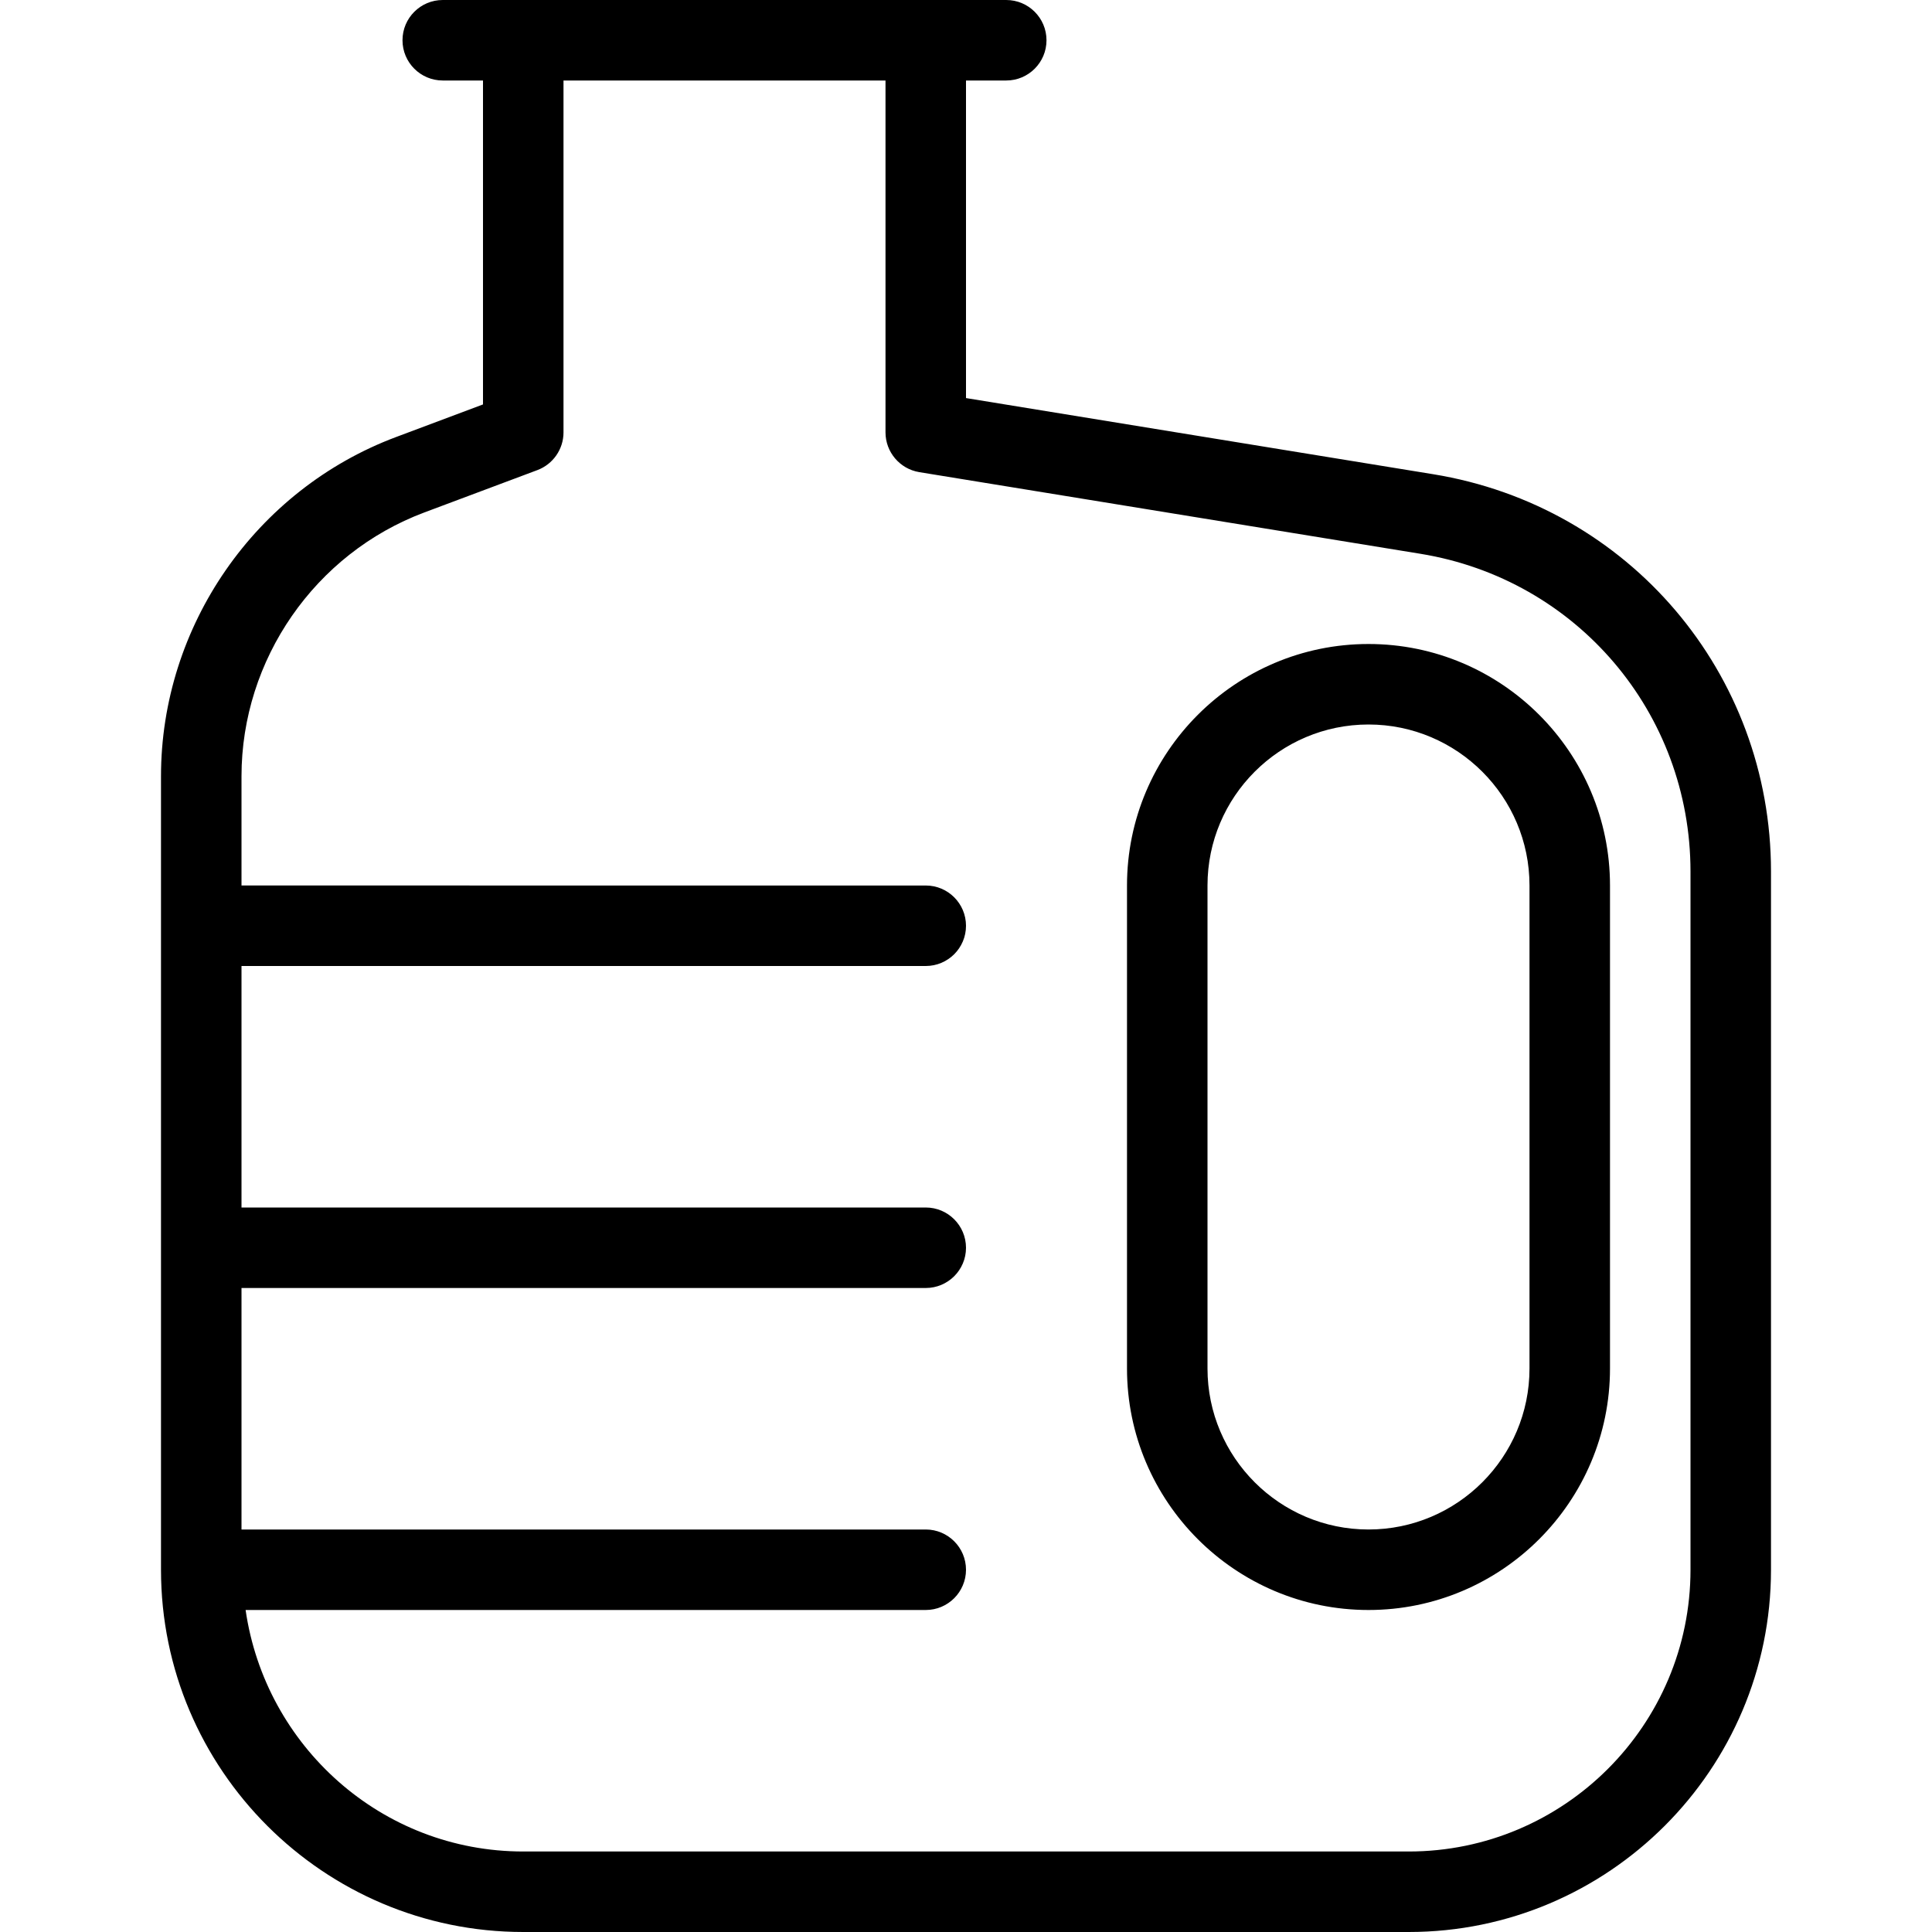 <?xml version="1.0" encoding="UTF-8"?>
<svg xmlns="http://www.w3.org/2000/svg" id="Layer_1" data-name="Layer 1" viewBox="0 0 24 24">
  <path d="m17.804,5.891l-5.804-.946V1h.5c.276,0,.5-.224.5-.5s-.224-.5-.5-.5h-7c-.276,0-.5.224-.5.5s.224.5.5.5h.5v4.024l-1.08.405c-1.747.655-2.92,2.348-2.92,4.214v9.857c0,2.481,2.019,4.5,4.5,4.5h11c2.481,0,4.5-2.019,4.5-4.5v-8.674c0-2.463-1.765-4.539-4.196-4.935Zm3.196,13.609c0,1.93-1.57,3.5-3.5,3.5H6.5c-1.758,0-3.204-1.308-3.449-3h8.449c.276,0,.5-.224.5-.5s-.224-.5-.5-.5H3v-3h8.5c.276,0,.5-.224.5-.5s-.224-.5-.5-.5H3v-3h8.5c.276,0,.5-.224.5-.5s-.224-.5-.5-.5H3v-1.357c0-1.451.913-2.768,2.271-3.277l1.404-.526c.195-.073.325-.26.325-.468V1h4v4.371c0,.245.178.454.419.494l6.224,1.014c1.945.316,3.357,1.977,3.357,3.948v8.674Zm-4-11.5c-1.654,0-3,1.346-3,3v6c0,1.654,1.346,3,3,3s3-1.346,3-3v-6c0-1.654-1.346-3-3-3Zm2,9c0,1.103-.897,2-2,2s-2-.897-2-2v-6c0-1.103.897-2,2-2s2,.897,2,2v6Z"/>
</svg>
